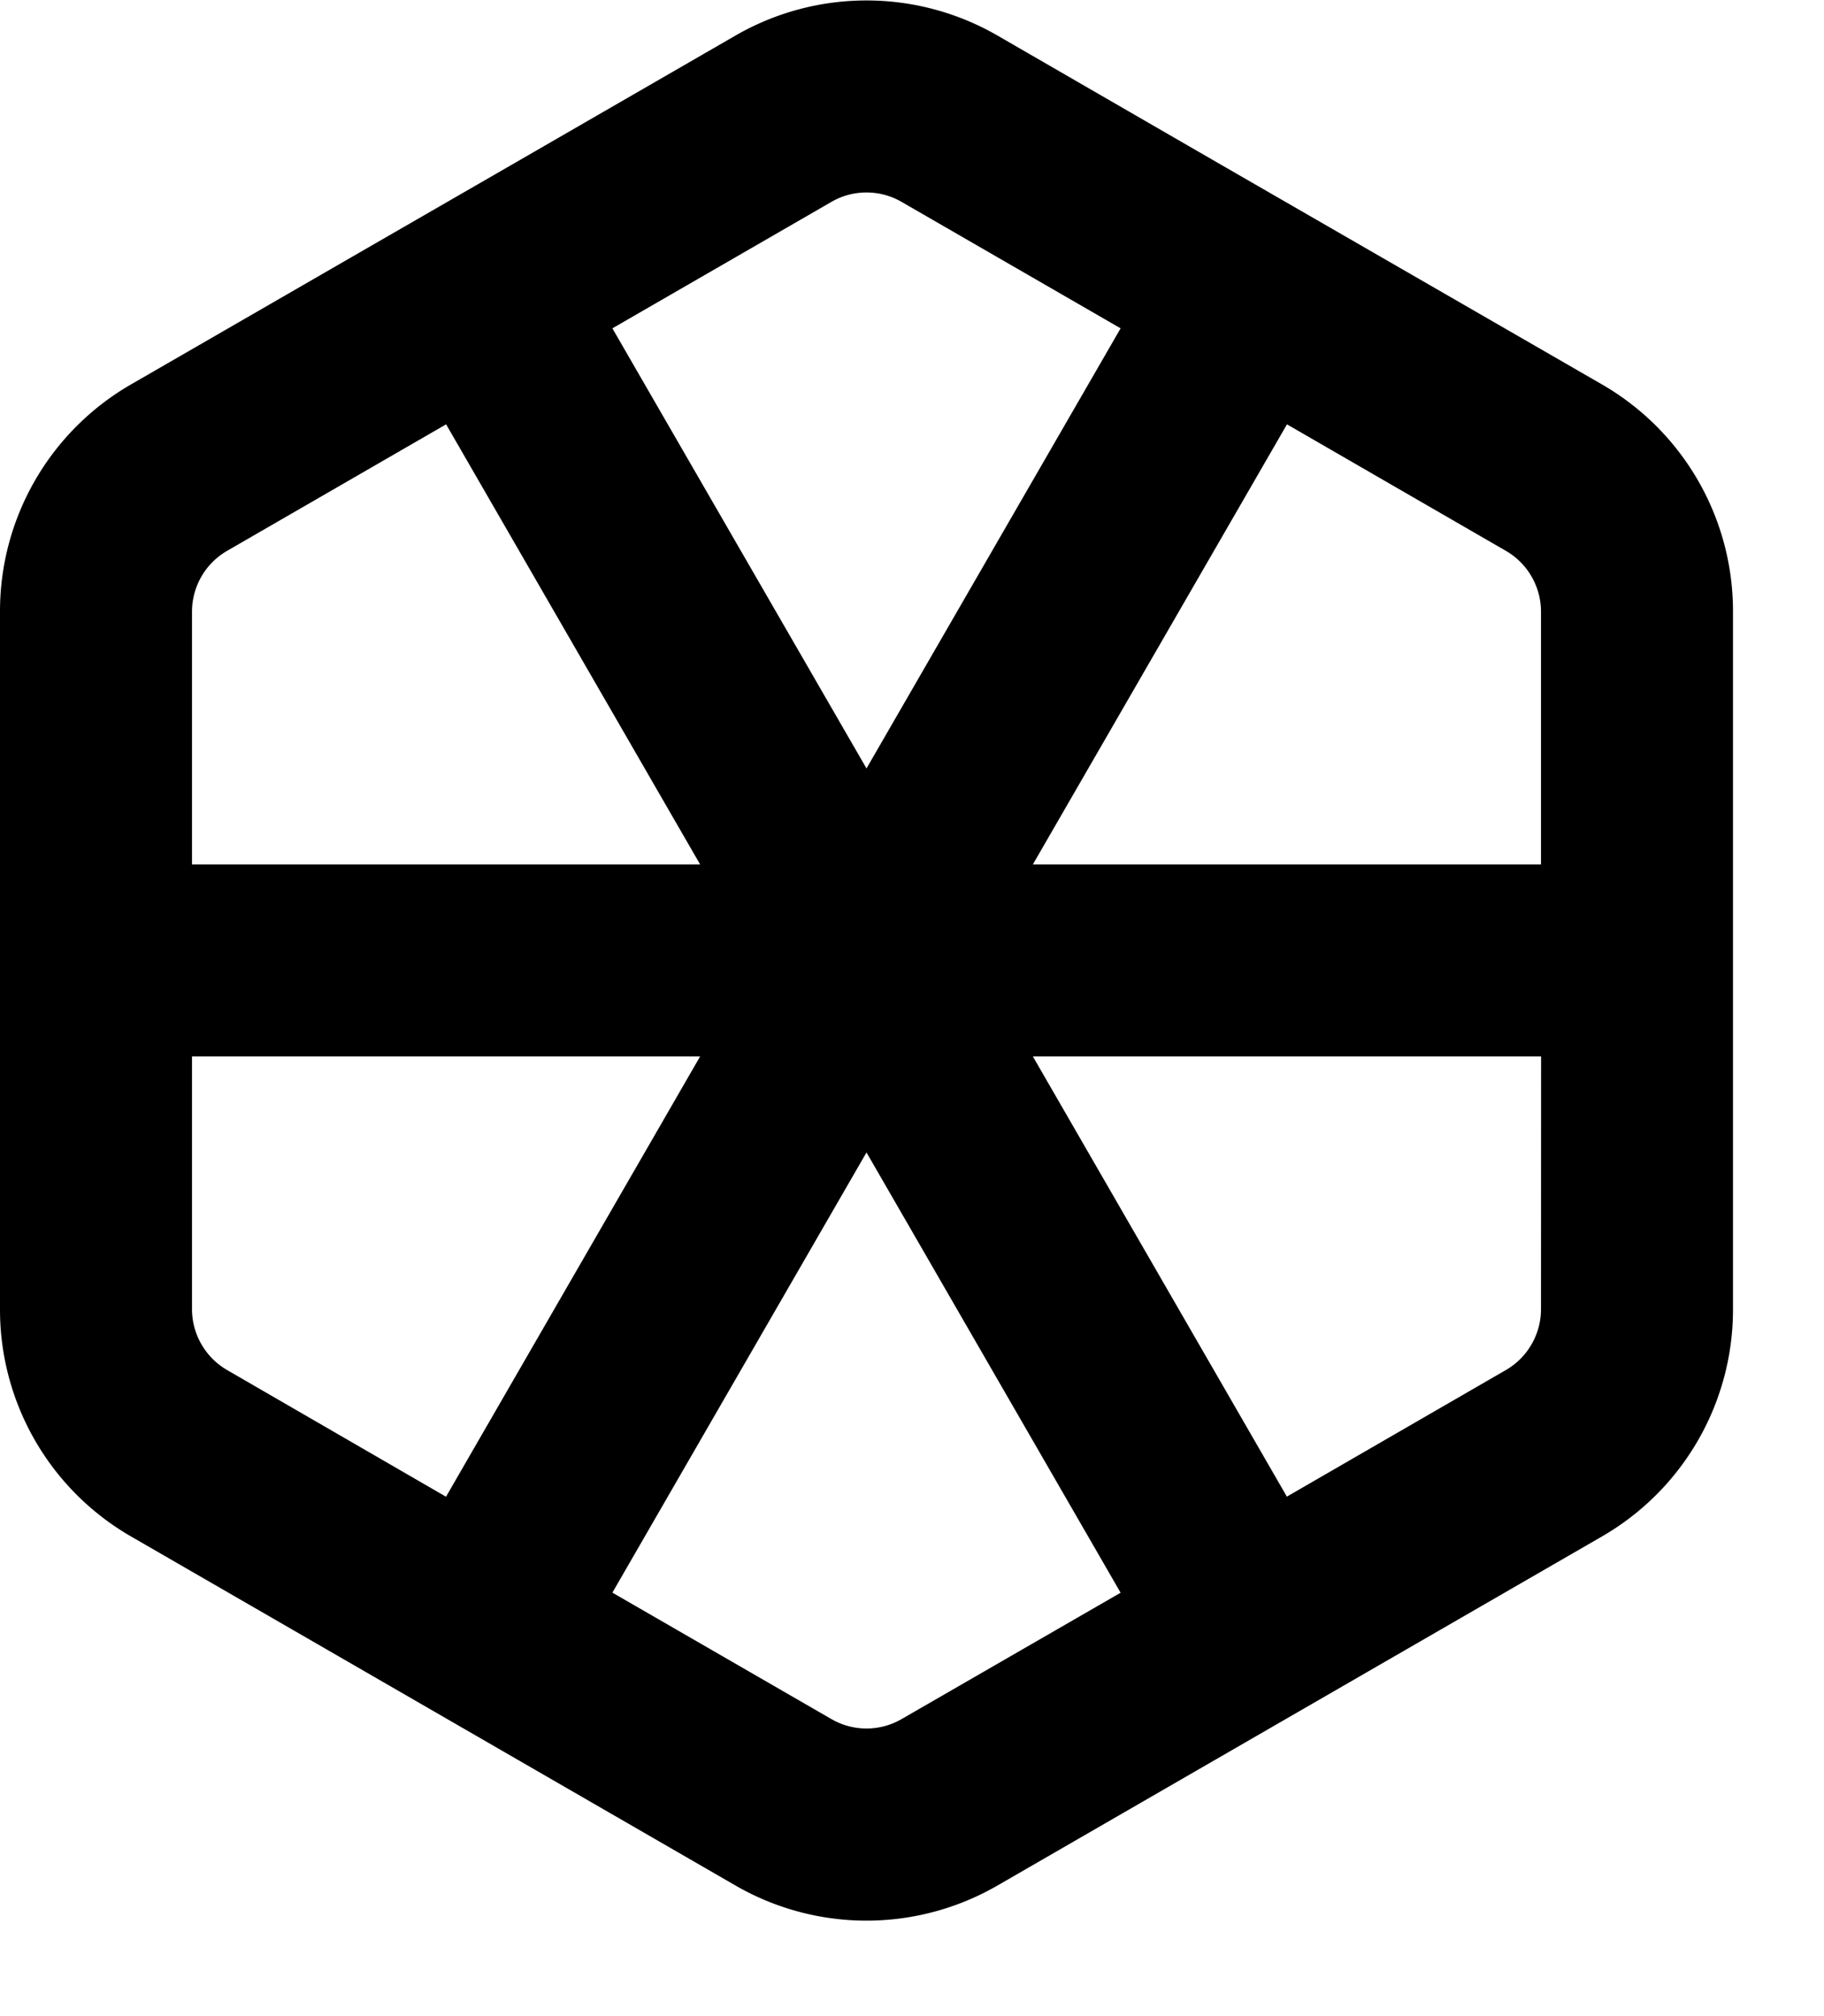 <svg xmlns:xlink="http://www.w3.org/1999/xlink" xmlns="http://www.w3.org/2000/svg" aria-hidden="true" width="19"  height="21" ><defs><symbol fill="none" viewBox="0 0 19 21" id="data_storage" xmlns="http://www.w3.org/2000/svg"><path d="M18.052 6.368a2.727 2.727 0 00-1.365-2.364l-2.282-1.316-1.734-1L10.39.37a2.729 2.729 0 00-2.728 0L5.379 1.688l-1.734 1-2.28 1.316A2.727 2.727 0 000 6.367v7.273a2.727 2.727 0 001.365 2.364l6.297 3.636a2.728 2.728 0 002.728 0l6.297-3.636a2.728 2.728 0 001.365-2.363V6.369zm-2.365-.63a.733.733 0 01.365.63v2.636h-5.293l2.647-4.584 2.281 1.318zM8.662 2.102a.73.73 0 01.728 0l2.283 1.318-2.647 4.584L6.379 3.42l2.283-1.318zM2 6.368a.733.733 0 01.365-.63L4.647 4.42l2.646 4.584H2V6.368zm0 7.272v-2.636h5.293L4.646 15.59l-2.281-1.32A.734.734 0 012 13.64zm7.39 4.267a.73.73 0 01-.728 0l-2.283-1.318 2.647-4.585 2.647 4.586-2.283 1.317zm6.662-4.267a.733.733 0 01-.365.63l-2.282 1.319-2.646-4.585h5.294l-.001 2.636z" fill="#000"></path></symbol></defs>
                                <use xlink:href="#data_storage"></use>
                            </svg>